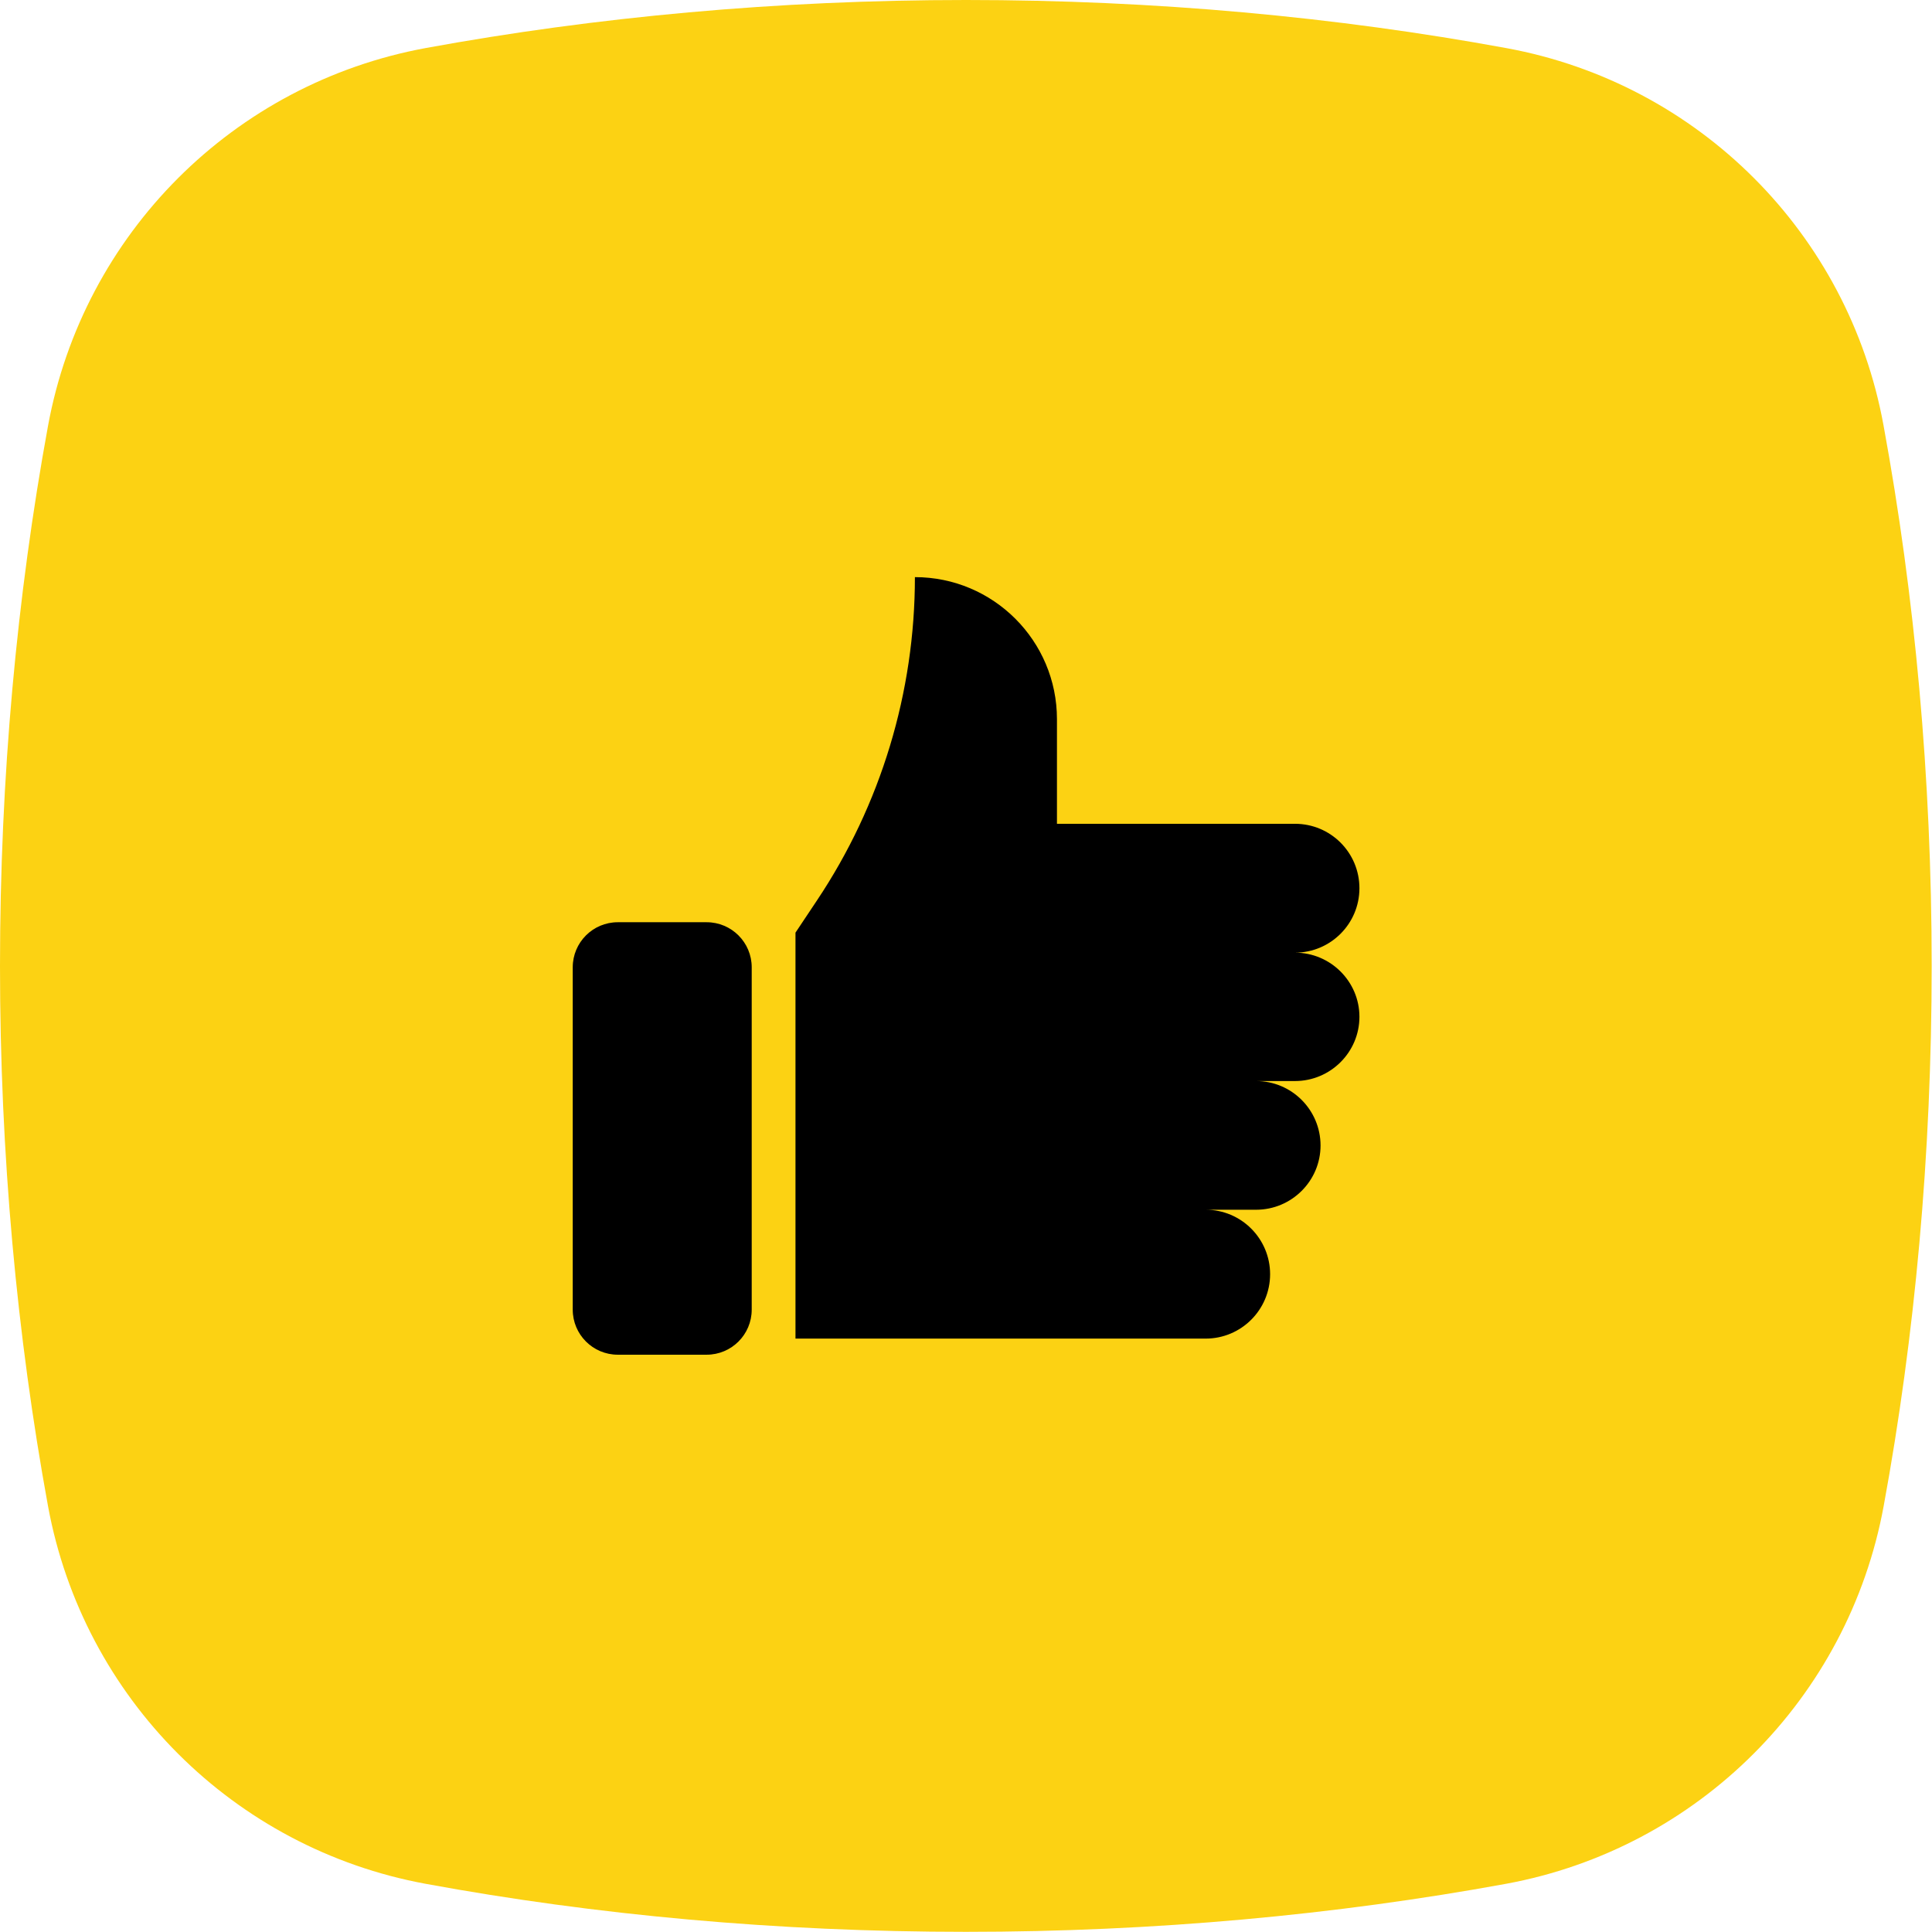 <?xml version="1.0" encoding="utf-8"?>
<!-- Generator: Adobe Illustrator 27.9.0, SVG Export Plug-In . SVG Version: 6.00 Build 0)  -->
<svg version="1.1" id="Vrstva_1" xmlns="http://www.w3.org/2000/svg" xmlns:xlink="http://www.w3.org/1999/xlink" x="0px" y="0px"
	 viewBox="0 0 118.74 118.74" style="enable-background:new 0 0 118.74 118.74;" xml:space="preserve">
<style type="text/css">
	.st0{fill:url(#SVGID_1_);}
	.st1{fill:#0E101F;}
	.st2{fill:#FCD213;}
	.st3{fill:#010202;}
	.st4{fill:none;stroke:#000000;stroke-width:7;stroke-miterlimit:10;}
	.st5{fill:#FDD213;}
	.st6{fill:#6BB42D;}
	.st7{fill:#E83C3D;}
</style>
<path class="st2" d="M26.18,2.95C14.36,5.12,5.12,14.36,2.95,26.18C1.04,36.62,0,47.78,0,59.37s1.04,22.75,2.95,33.19
	c2.17,11.81,11.41,21.05,23.22,23.22c10.44,1.92,21.6,2.95,33.19,2.95s22.75-1.04,33.19-2.95c11.81-2.17,21.05-11.41,23.22-23.22
	c1.92-10.44,2.95-21.6,2.95-33.19c0-11.61-1.04-22.78-2.96-33.23C113.61,14.35,104.39,5.13,92.6,2.96C82.15,1.04,70.98,0,59.37,0
	C47.78,0,36.62,1.04,26.18,2.95z"/>
<g>
	<path d="M43.43,56.68h-5.46c-1.53,0-2.77,1.24-2.77,2.77v21.04c0,1.53,1.24,2.77,2.77,2.77h5.46c1.53,0,2.77-1.24,2.77-2.77V59.45
		C46.2,57.92,44.96,56.68,43.43,56.68z"/>
	<path d="M79.59,58.55c2.18,0,3.96-1.77,3.96-3.96s-1.77-3.96-3.96-3.96H69.12l0,0h-4.16V44.2c0-4.82-3.91-8.73-8.73-8.73
		c0,7.07-2.09,13.99-6.02,19.87l-1.32,1.98v24.95h20.22l0,0h4.99c2.18,0,3.96-1.77,3.96-3.96c0-2.18-1.77-3.96-3.96-3.96h3.1
		c2.18,0,3.96-1.77,3.96-3.95l0,0c0-2.18-1.77-3.96-3.96-3.96h2.39c2.18,0,3.96-1.77,3.96-3.95v0
		C83.55,60.33,81.78,58.55,79.59,58.55z"/>
</g>
</svg>
